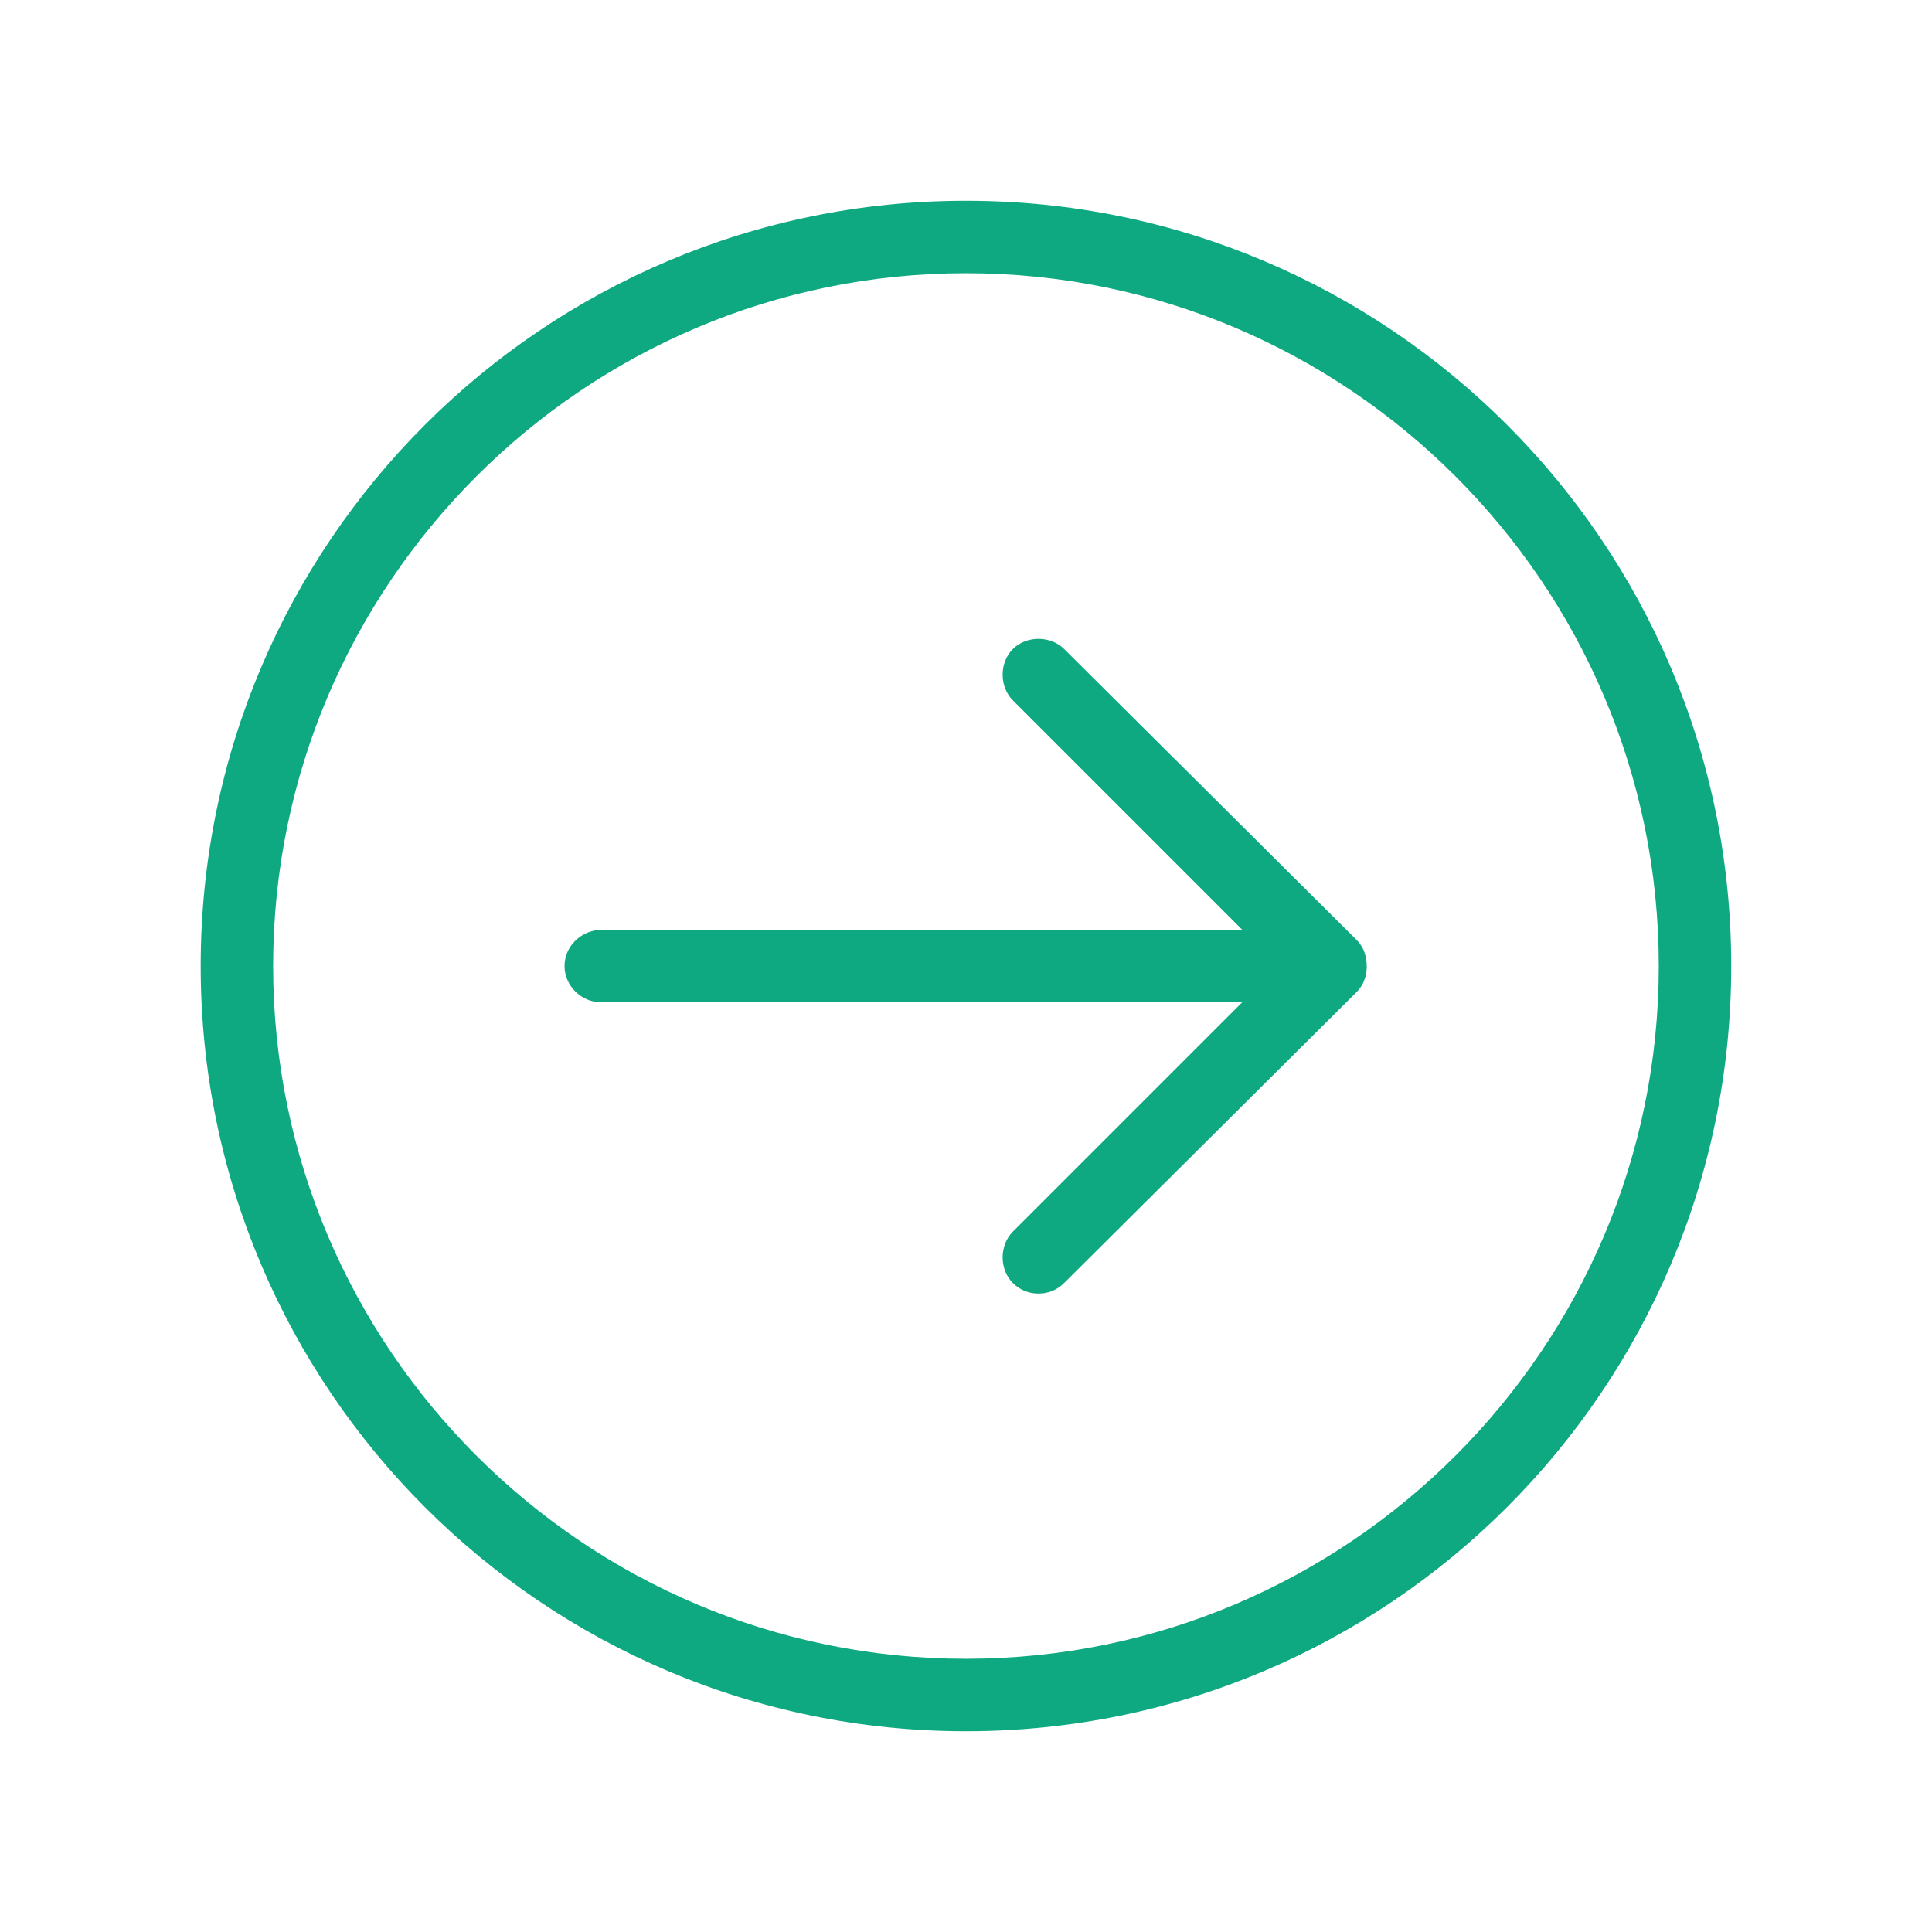 <svg width="24" height="24" viewBox="0 0 24 24" fill="none" xmlns="http://www.w3.org/2000/svg">
                          <path
                            d="M12 2.494C17.25 2.494 21.506 6.75 21.506 12C21.506 17.25 17.25 21.506 12 21.506C6.75 21.506 2.493 17.25 2.493 12C2.493 6.75 6.75 2.494 12 2.494ZM12 20.606C16.743 20.606 20.606 16.744 20.606 12C20.606 7.256 16.743 3.394 12 3.394C7.256 3.394 3.393 7.256 3.393 12C3.393 16.744 7.256 20.606 12 20.606Z"
                            fill="#0EA980" />
                          <path
                            d="M7.482 11.55H15.432L12.582 8.7C12.413 8.531 12.413 8.231 12.582 8.062C12.75 7.894 13.05 7.894 13.219 8.062L16.857 11.681C16.894 11.719 16.932 11.775 16.95 11.831C16.988 11.944 16.988 12.075 16.95 12.169C16.932 12.225 16.894 12.281 16.857 12.319L13.219 15.938C13.125 16.031 13.013 16.069 12.9 16.069C12.788 16.069 12.675 16.031 12.582 15.938C12.413 15.769 12.413 15.469 12.582 15.3L15.432 12.45H7.463C7.219 12.45 7.013 12.244 7.013 12C7.013 11.756 7.219 11.55 7.482 11.55Z"
                            fill="#0EA980" />
                        </svg>
